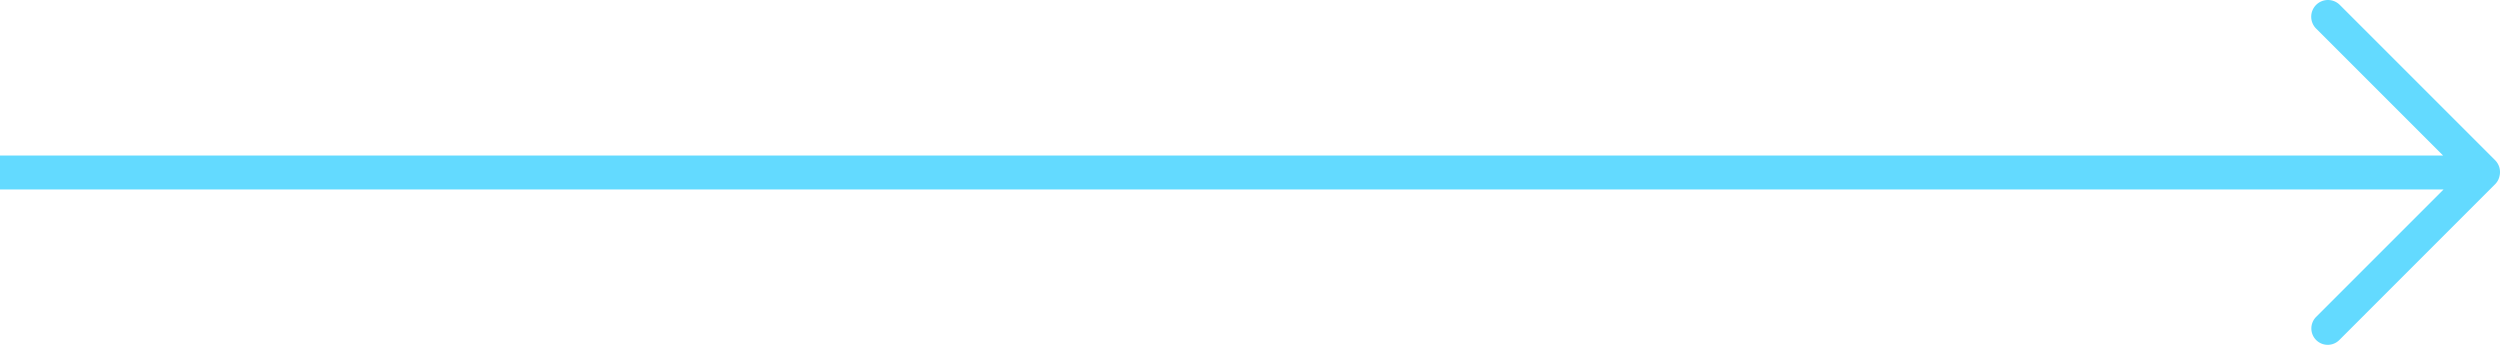 <svg xmlns="http://www.w3.org/2000/svg" viewBox="0 0 589.801 81.351"><defs/><path fill="#63daff" d="M546.427 80.221a3.865 3.865 0 010-5.462l30.065-30.064H0v-8h576.375L546.42 6.742a3.951 3.951 0 010-5.585 3.948 3.948 0 015.585 0l36.641 36.64a3.948 3.948 0 011.038 3.75 3.827 3.827 0 01-1.047 1.925L551.89 80.22a3.849 3.849 0 01-2.729 1.13 3.856 3.856 0 01-2.734-1.129z" data-name="arrow"/></svg>
